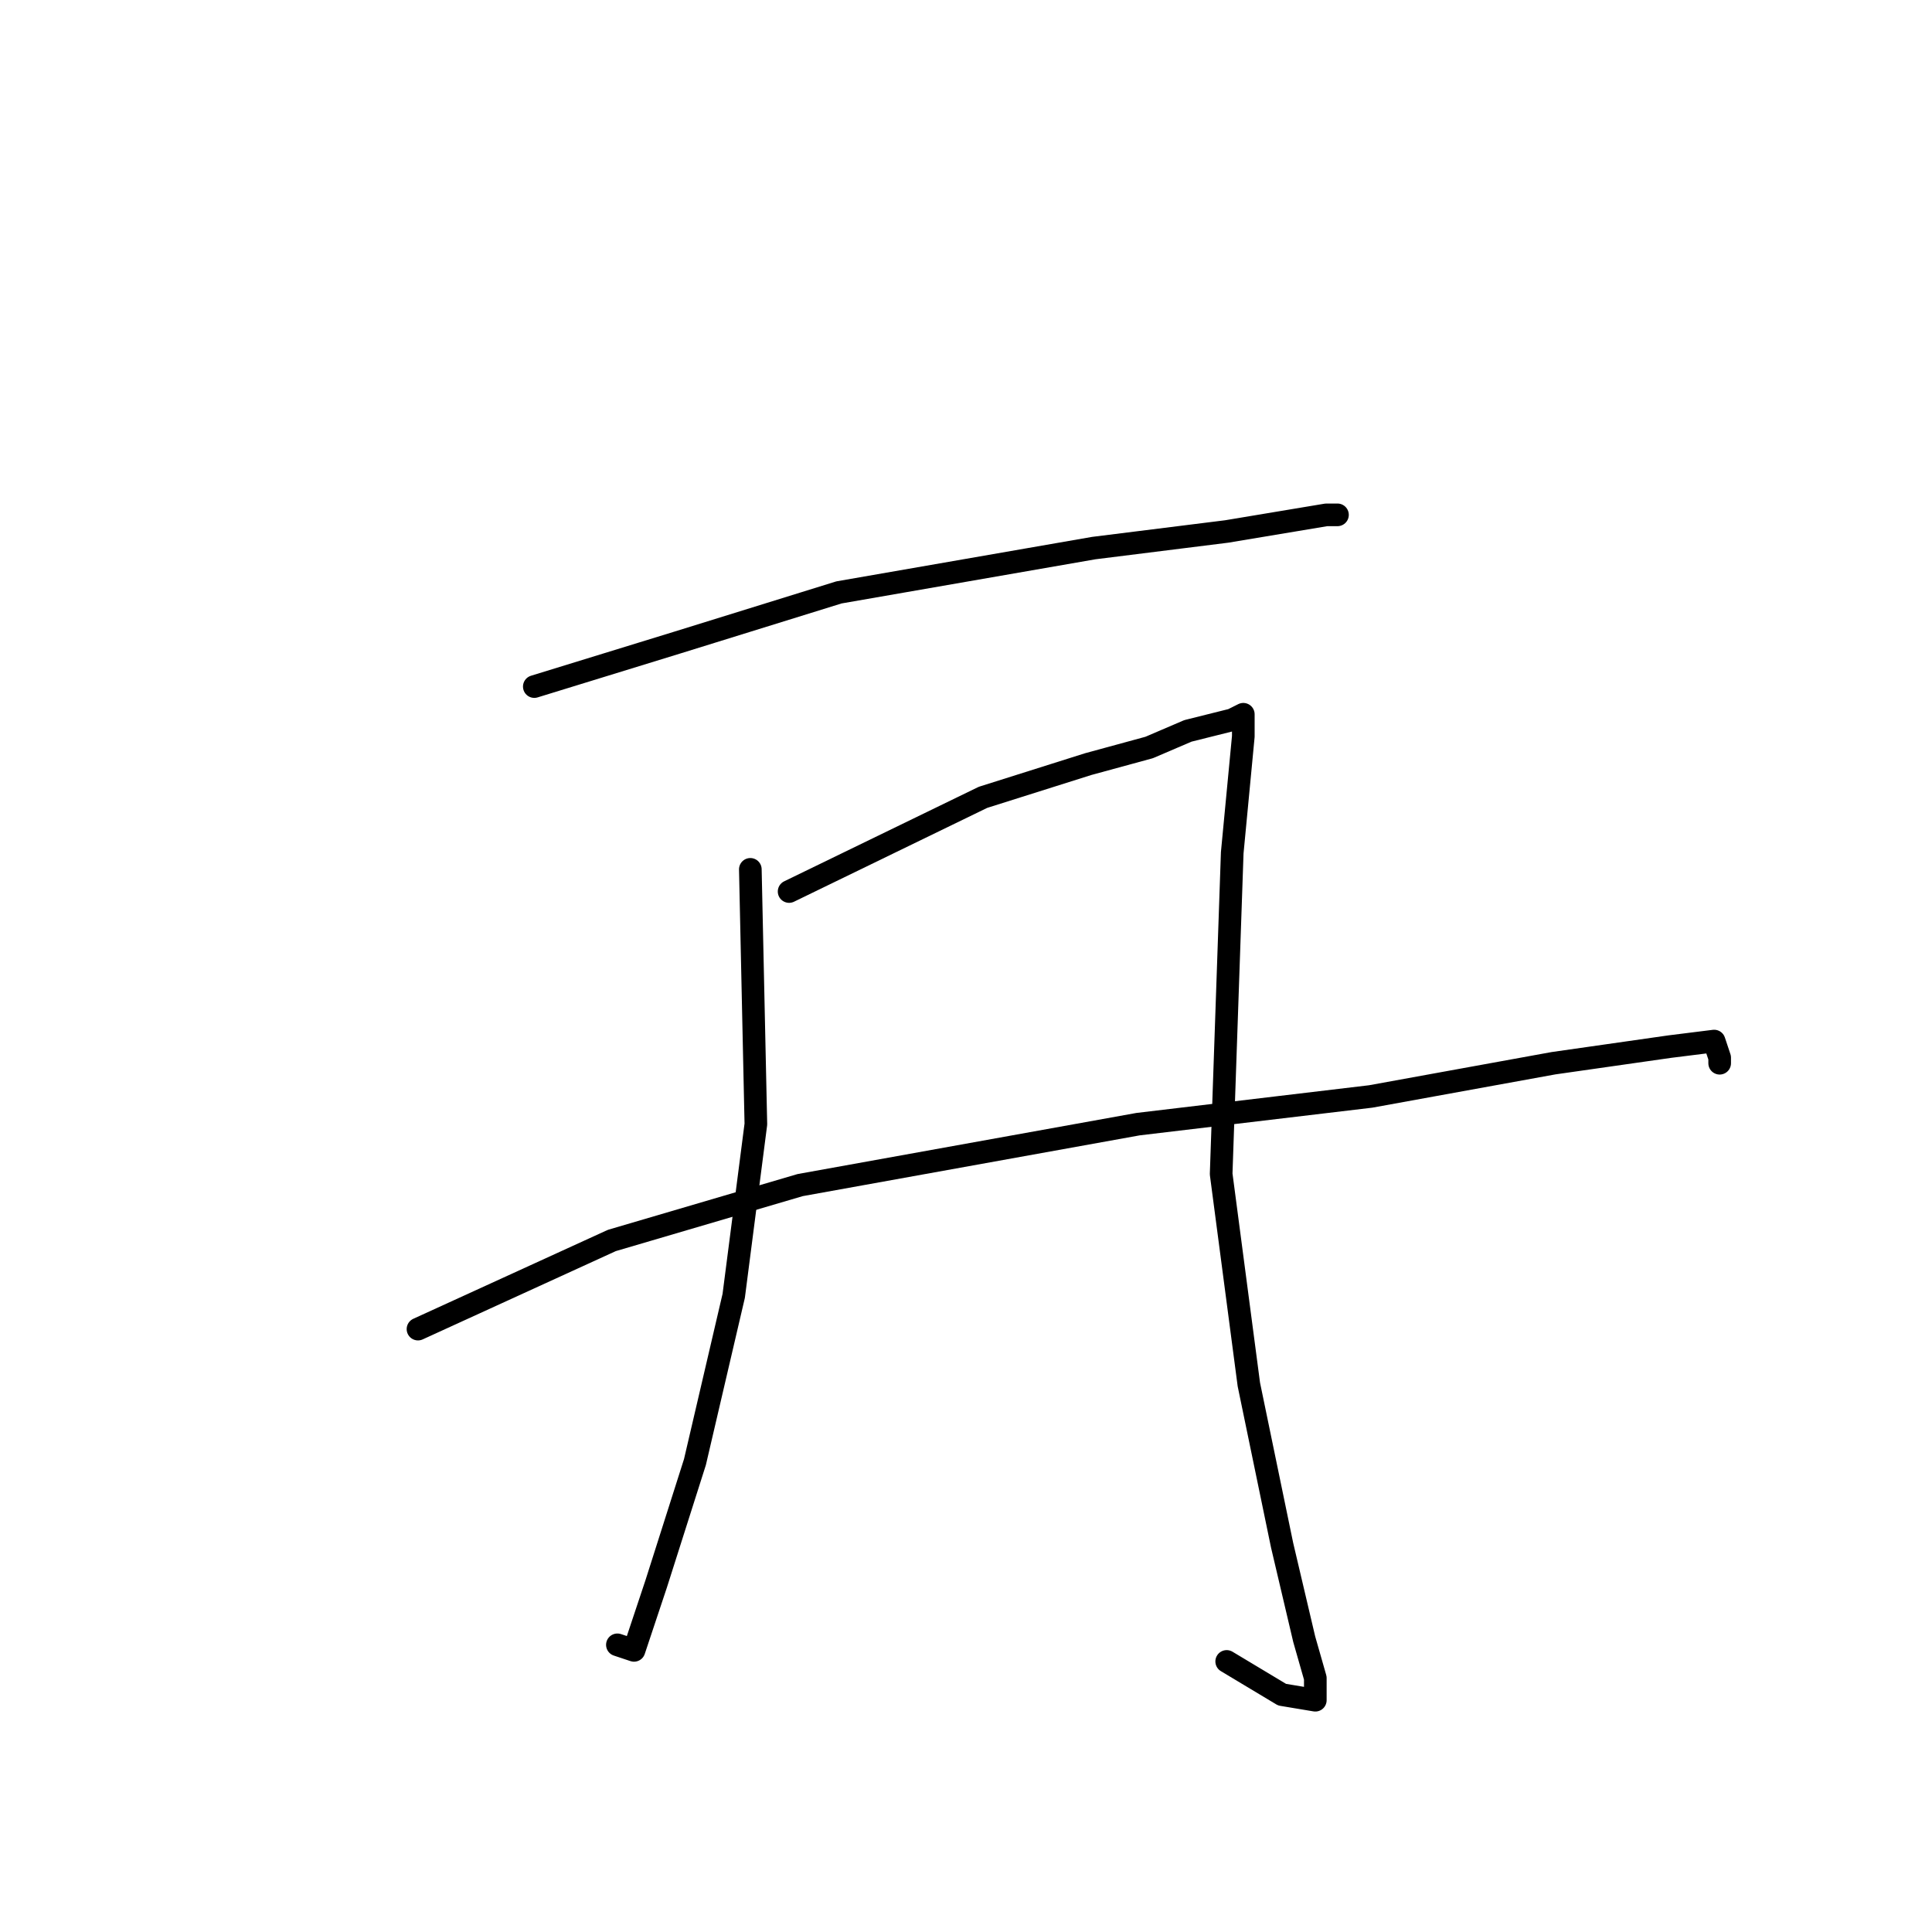 <?xml version="1.0" standalone="no"?>
    <svg width="256" height="256" xmlns="http://www.w3.org/2000/svg" version="1.1">
    <polyline stroke="black" stroke-width="3" stroke-linecap="round" fill="transparent" stroke-linejoin="round" points="70.799 90.974 89.882 85.102 111.166 78.497 144.928 72.625 162.543 70.423 171.35 68.955 175.754 68.221 177.222 68.221 177.222 68.221 " />
        <polyline stroke="black" stroke-width="3" stroke-linecap="round" fill="transparent" stroke-linejoin="round" points="99.423 115.194 100.157 148.956 97.221 171.709 92.084 193.727 86.946 209.874 84.01 218.682 81.808 217.948 81.808 217.948 " />
        <polyline stroke="black" stroke-width="3" stroke-linecap="round" fill="transparent" stroke-linejoin="round" points="104.561 118.13 130.249 105.653 144.194 101.249 152.268 99.047 157.405 96.846 163.277 95.378 164.745 94.644 164.745 97.58 163.277 112.993 161.809 155.562 165.479 183.452 169.882 204.736 172.818 217.214 174.286 222.351 174.286 225.287 169.882 224.553 162.543 220.149 162.543 220.149 " />
        <polyline stroke="black" stroke-width="3" stroke-linecap="round" fill="transparent" stroke-linejoin="round" points="55.386 176.112 81.074 164.369 106.029 157.03 150.8 148.956 181.626 145.286 205.846 140.883 221.259 138.681 227.131 137.947 227.865 140.149 227.865 140.883 227.865 140.883 " />
        </svg>